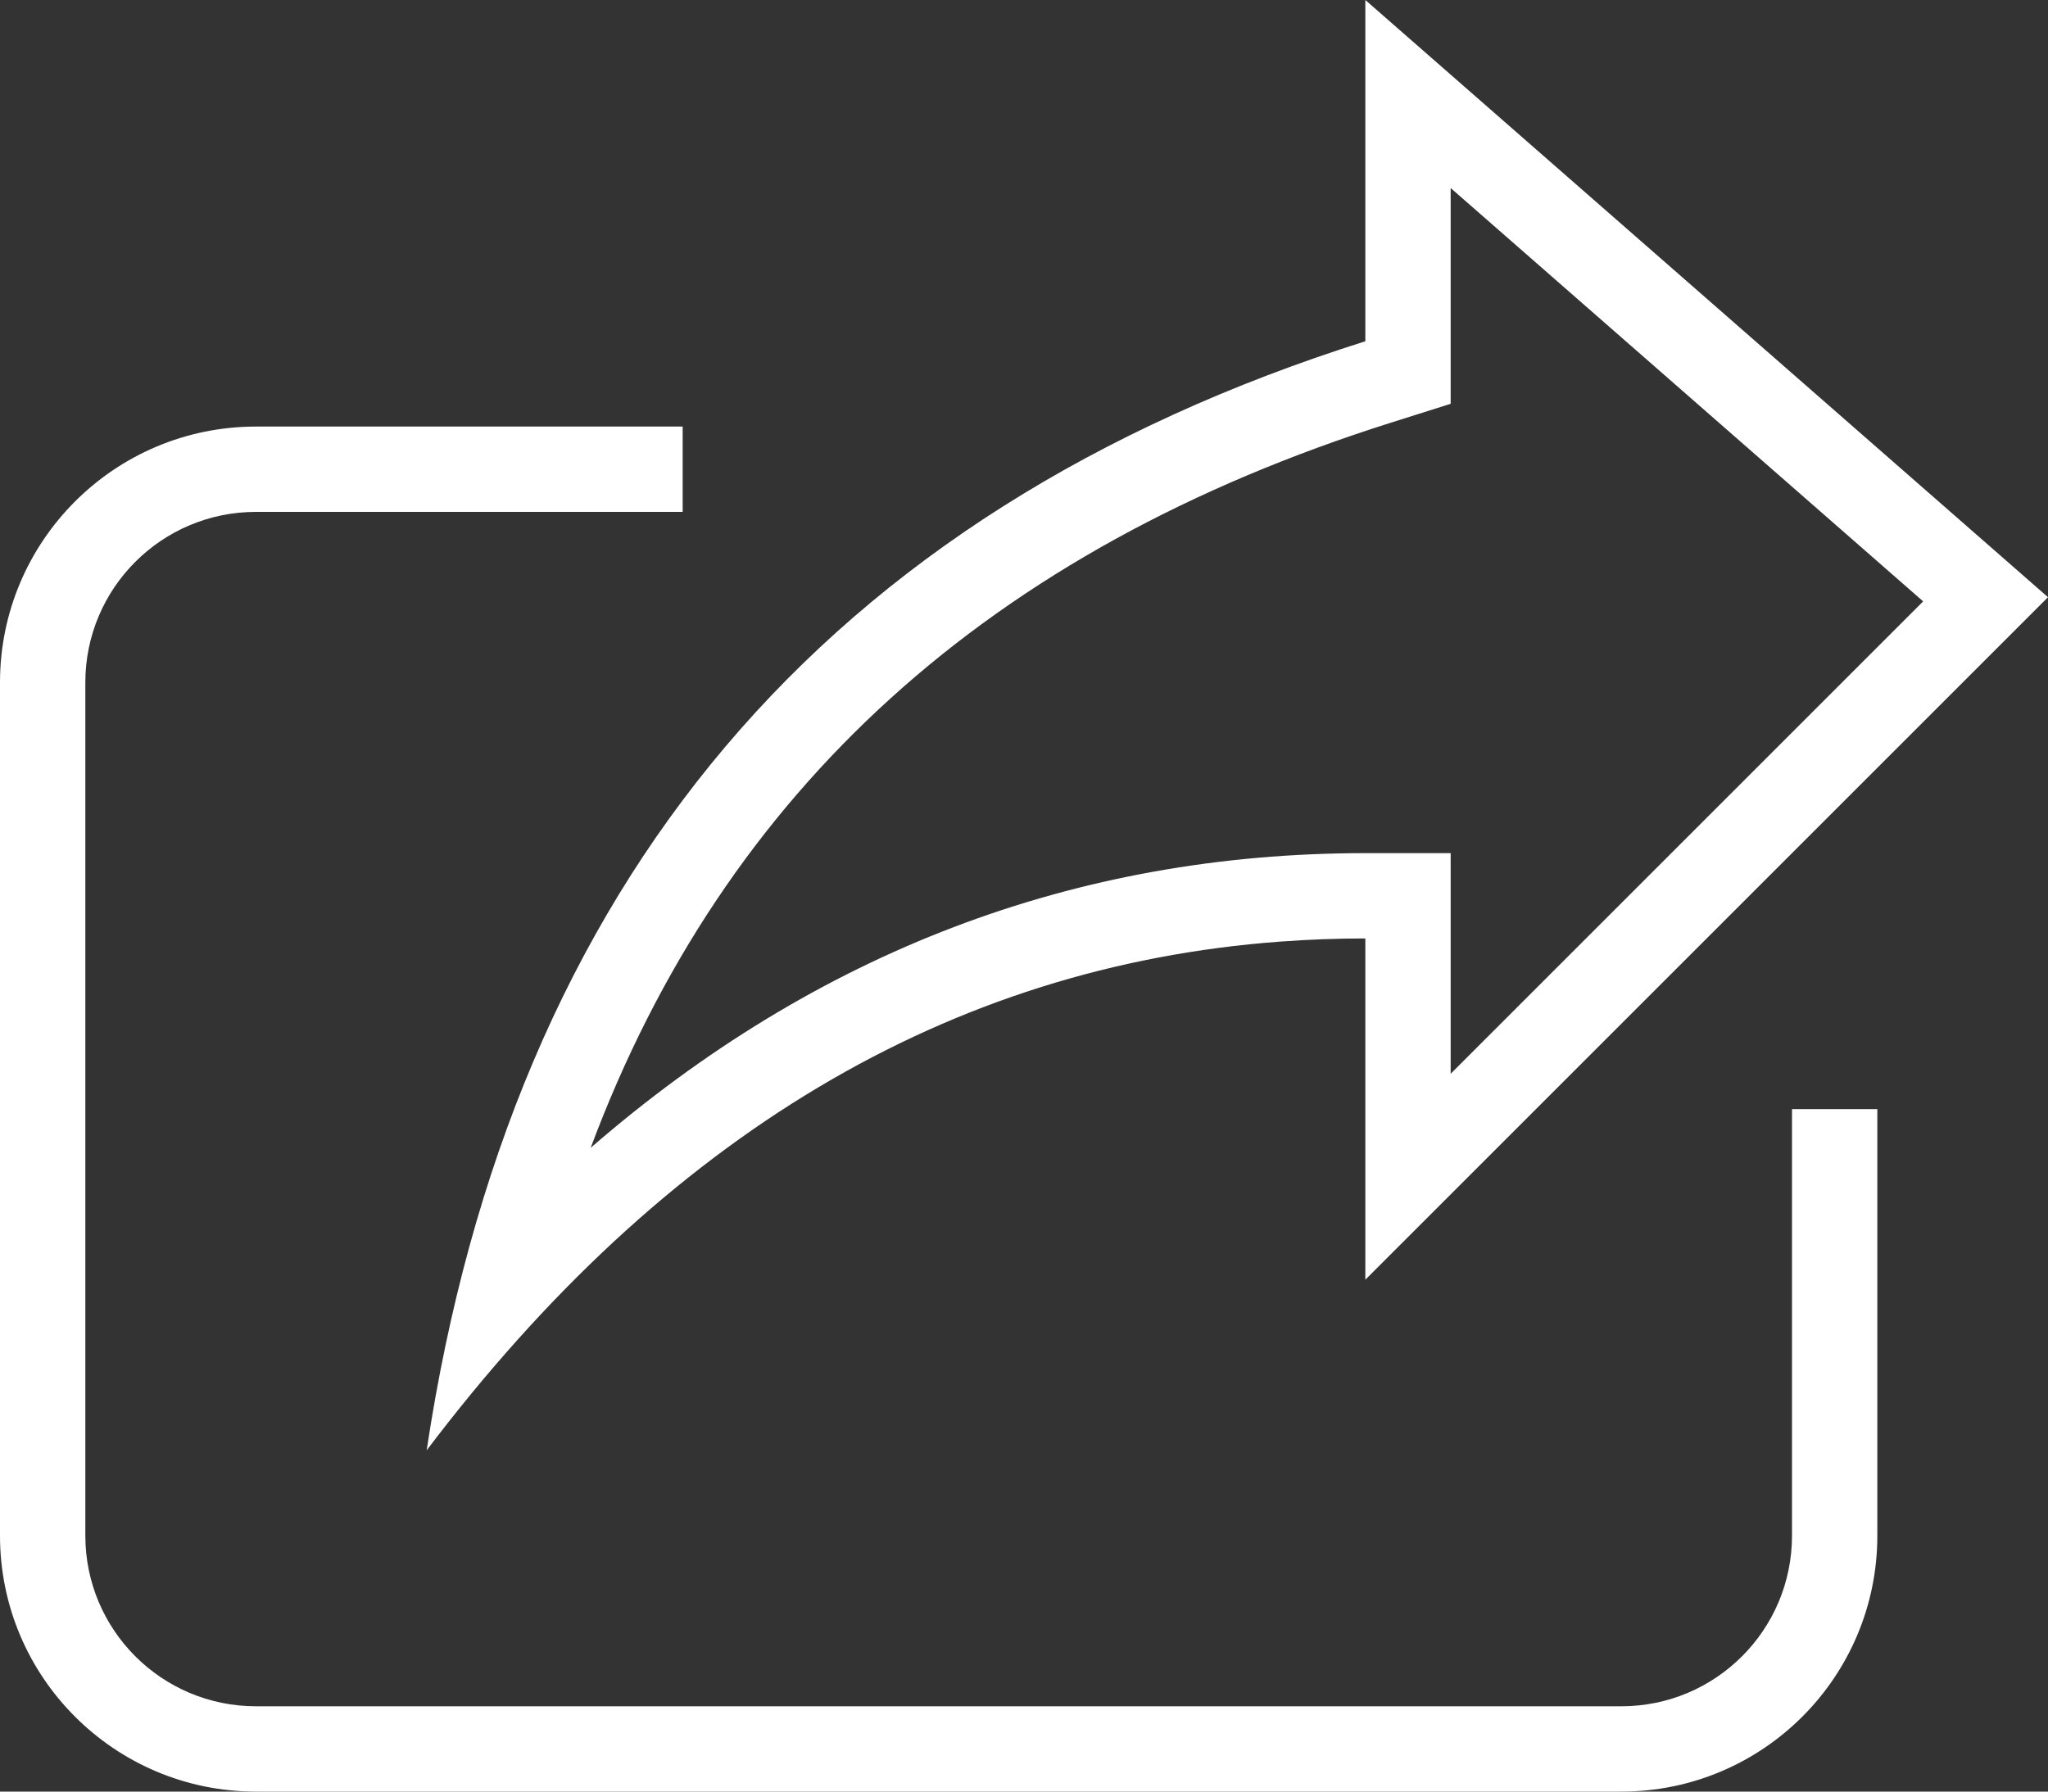 <?xml version="1.0" encoding="UTF-8"?>
<svg width="24px" height="21px" viewBox="0 0 24 21" version="1.1" xmlns="http://www.w3.org/2000/svg" xmlns:xlink="http://www.w3.org/1999/xlink">
    <rect x="0" y="0" width="24" height="21" fill="#333333" stroke="none"/>
    <!-- Generator: Sketch 48.2 (47327) - http://www.bohemiancoding.com/sketch -->
    <title>share</title>
    <desc>Created with Sketch.</desc>
    <defs></defs>
    <g id="Artboard" stroke="none" stroke-width="1" fill="none" fill-rule="evenodd" transform="translate(-217, -301)">
        <path d="M225,306 L225,307 L220,307 C218.895,307 218,307.895 218,309 L218,319 C218,320.105 218.895,321 220,321 L236,321 C237.105,321 238,320.105 238,319 L238,314 L239,314 L239,319 C239,320.657 237.657,322 236,322 L220,322 C218.343,322 217,320.657 217,319 L217,309 C217,307.343 218.343,306 220,306 L225,306 Z M233,312 C232.674,312 232.353,312.011 232,312.037 C228.122,312.325 224.789,314.313 222,318 C223.003,311.333 226.67,307 233,305 L233,301 L241,308 L233,316 L233,312 Z M234,311 L234,313.586 L239.537,308.049 L234,303.204 L234,305.733 L233.301,305.954 C228.601,307.439 225.492,310.25 223.922,314.454 C226.564,312.161 229.599,311 233,311 L234,311 Z" id="share" fill="#FFFFFF" fill-rule="nonzero"></path>
    </g>
</svg>